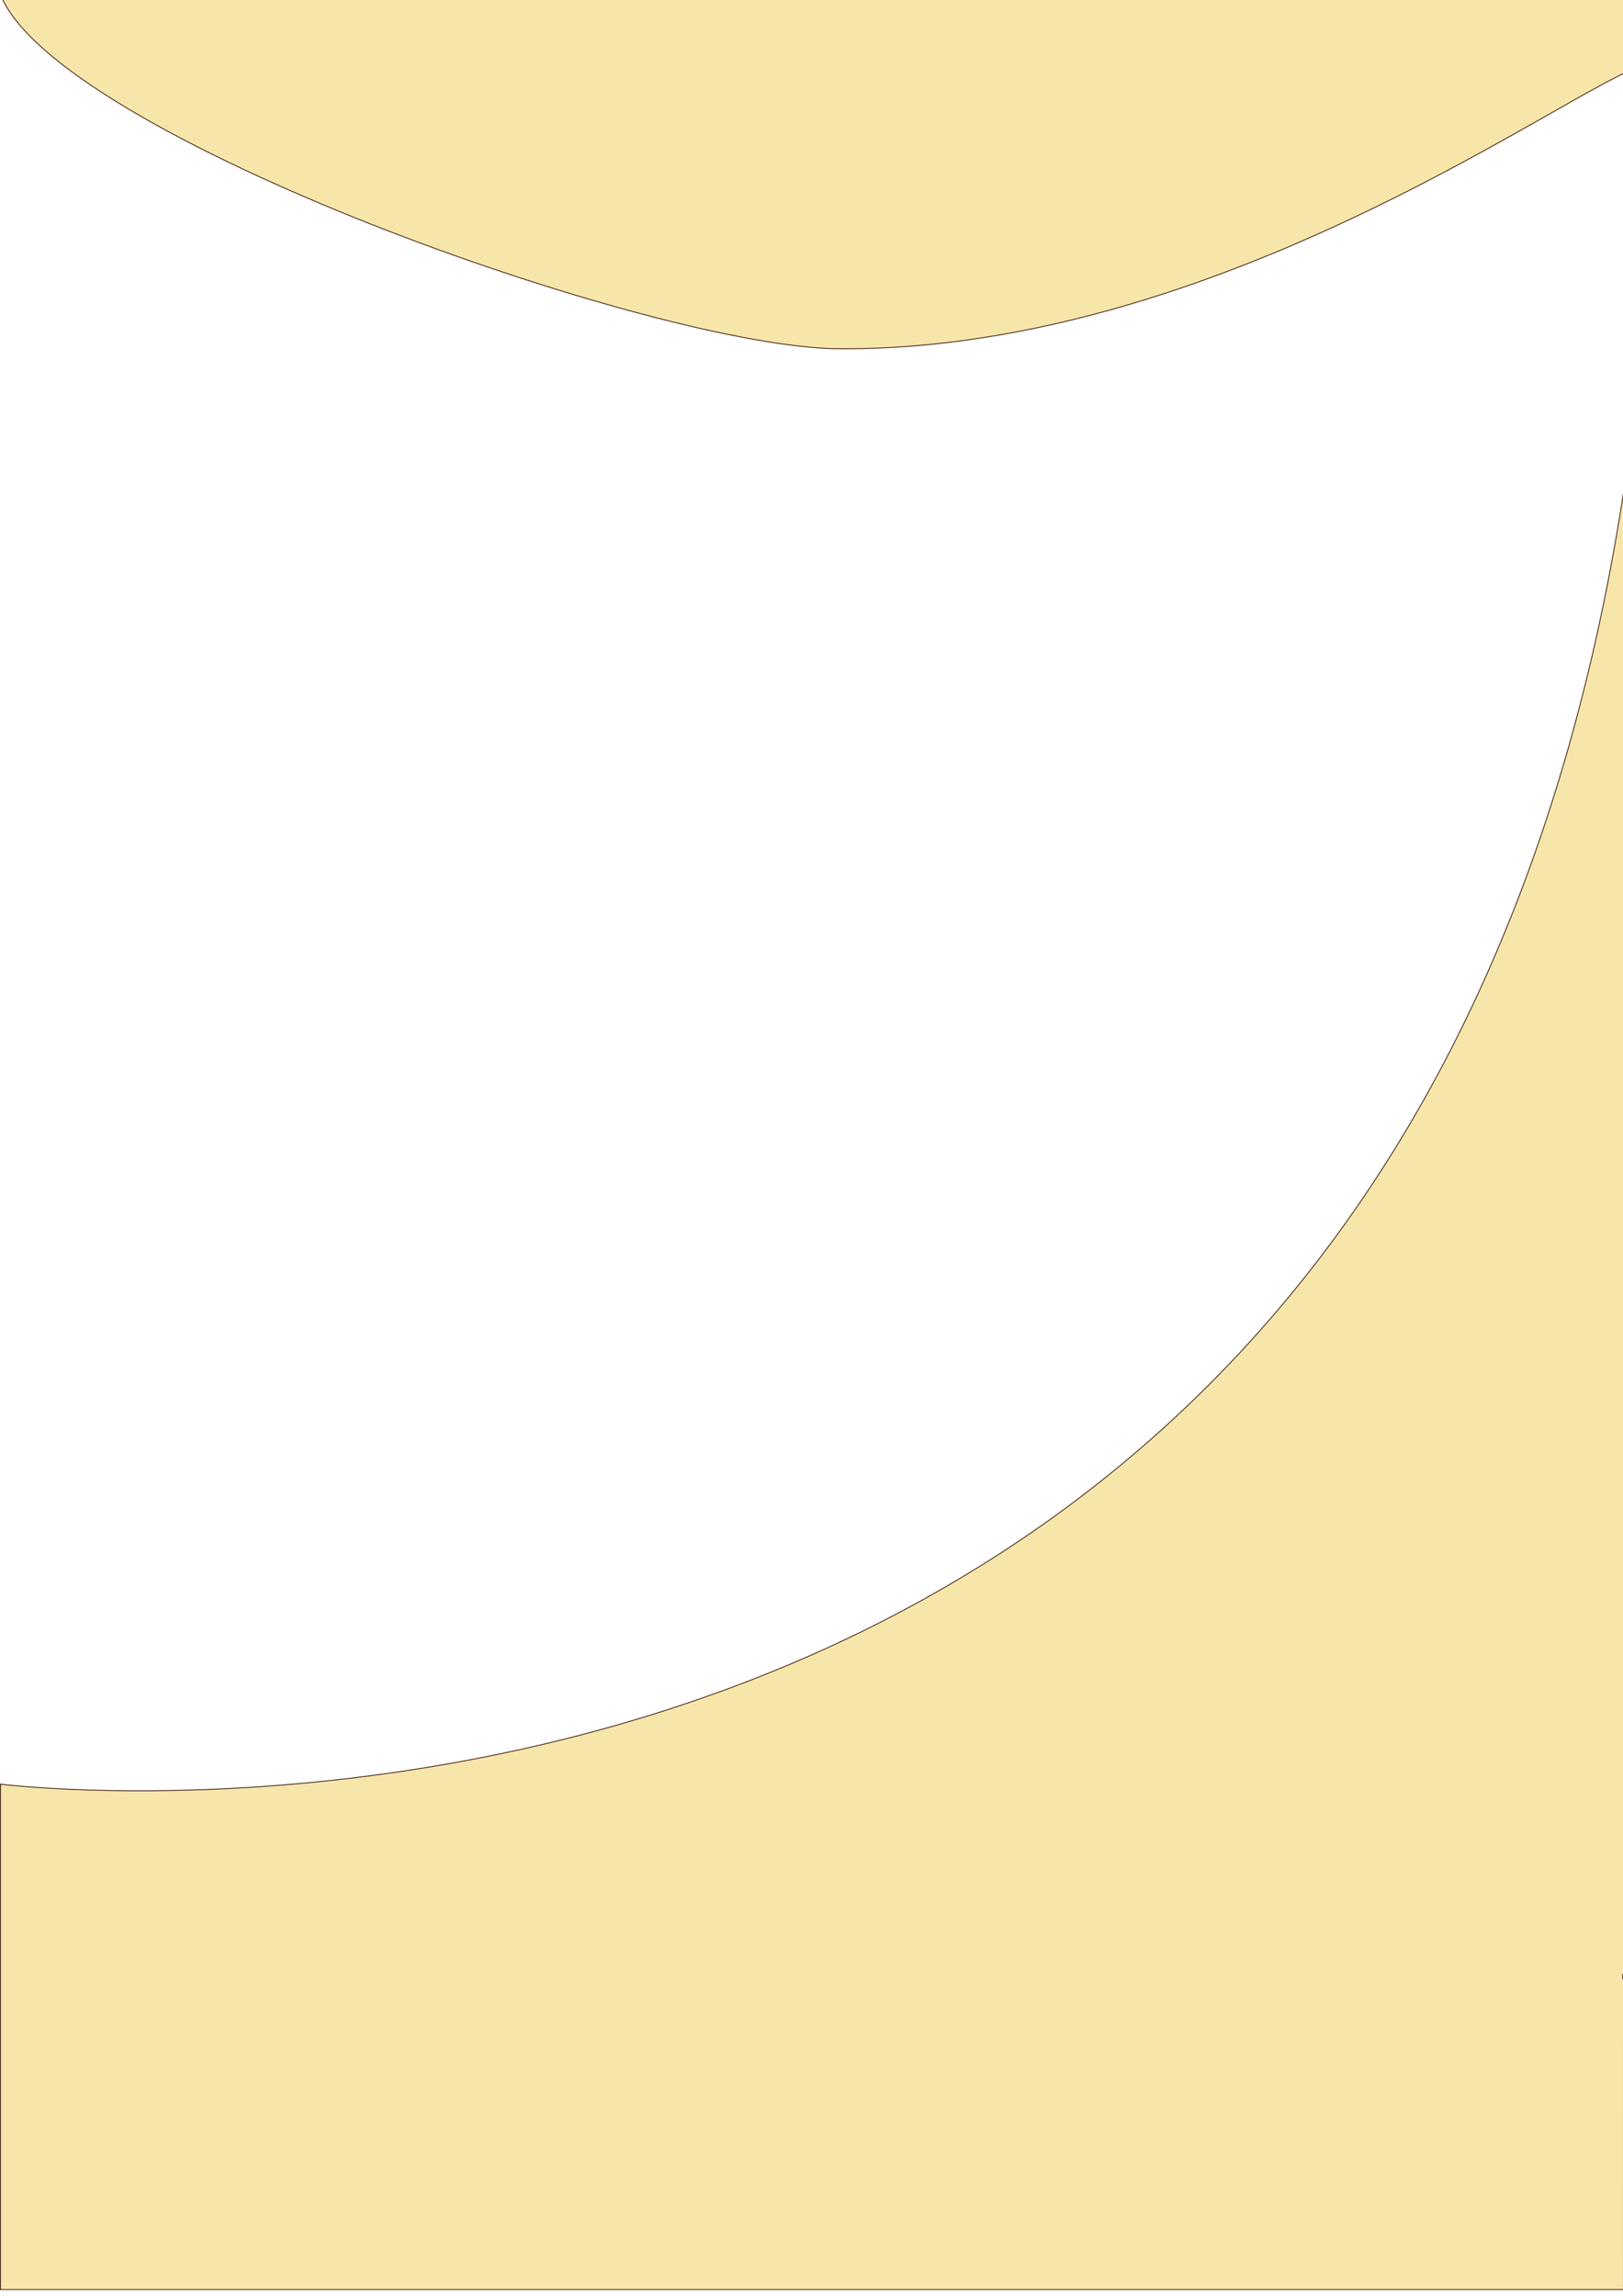 <?xml version="1.0" encoding="UTF-8"?>
<svg id="bg-clipper" xmlns="http://www.w3.org/2000/svg" viewBox="0 0 1892 2676">
  <path d="M.5-6.54c63.98,164,760.12,411.74,977.66,413.04,497.34,2.96,950.43-383.04,950.34-325.04C1925.01,2323.46.5,2079.46.5,2079.46v589.04h1891.92l.58-2675s-1454.56-.04-1892.5-.04Z" fill="#f7e6aa" stroke="#3f1e12" stroke-miterlimit="10"/>
</svg>